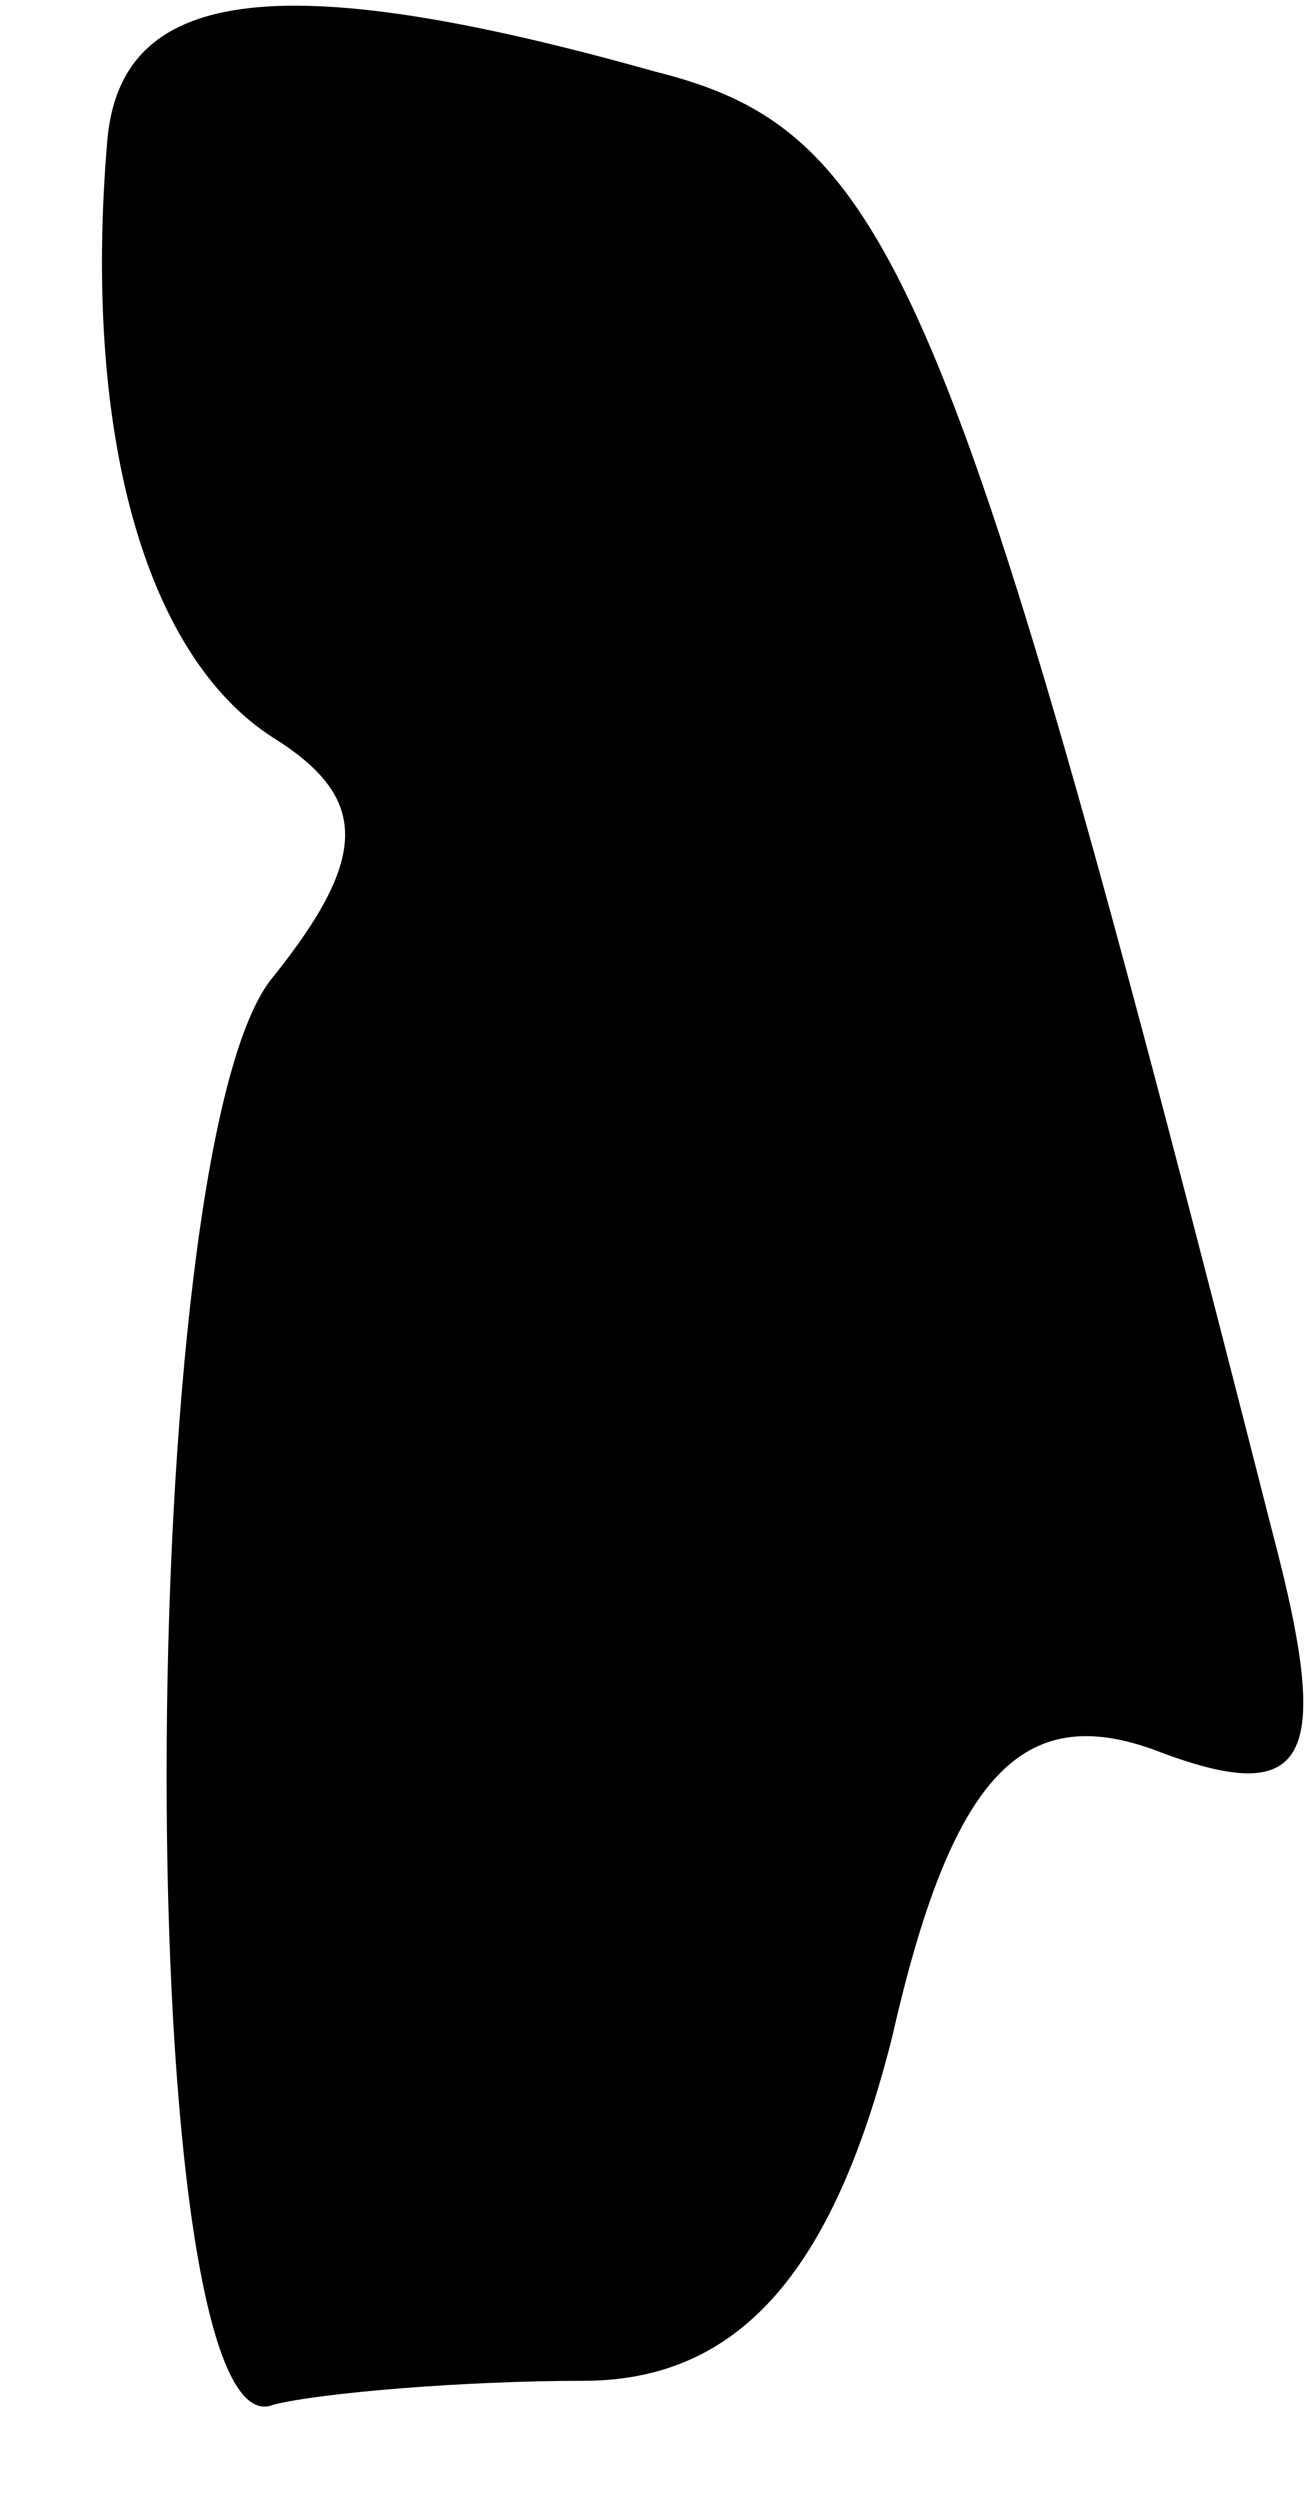 <?xml version="1.0" standalone="no"?>
<!DOCTYPE svg PUBLIC "-//W3C//DTD SVG 20010904//EN"
 "http://www.w3.org/TR/2001/REC-SVG-20010904/DTD/svg10.dtd">
<svg version="1.0" xmlns="http://www.w3.org/2000/svg"
 width="11pt" height="21pt" viewBox="0 0 11 21"
 preserveAspectRatio="xMidYMid meet">
<g transform="translate(0,21) scale(0.1,-0.1)"
fill="#000000" stroke="none">
<path fill="#000000" stroke="none" d="M9 198 c-2 -24 3 -43 14 -50 8 -5 8
-10 0 -20 -12 -14 -12 -125 0 -120 4 1 16 2 26 2 13 0 21 9 26 29 5 22 11 28
22 24 13 -5 15 -1 10 18 -27 106 -32 118 -52 123 -32 9 -45 7 -46 -6z"/>
</g>
</svg>
